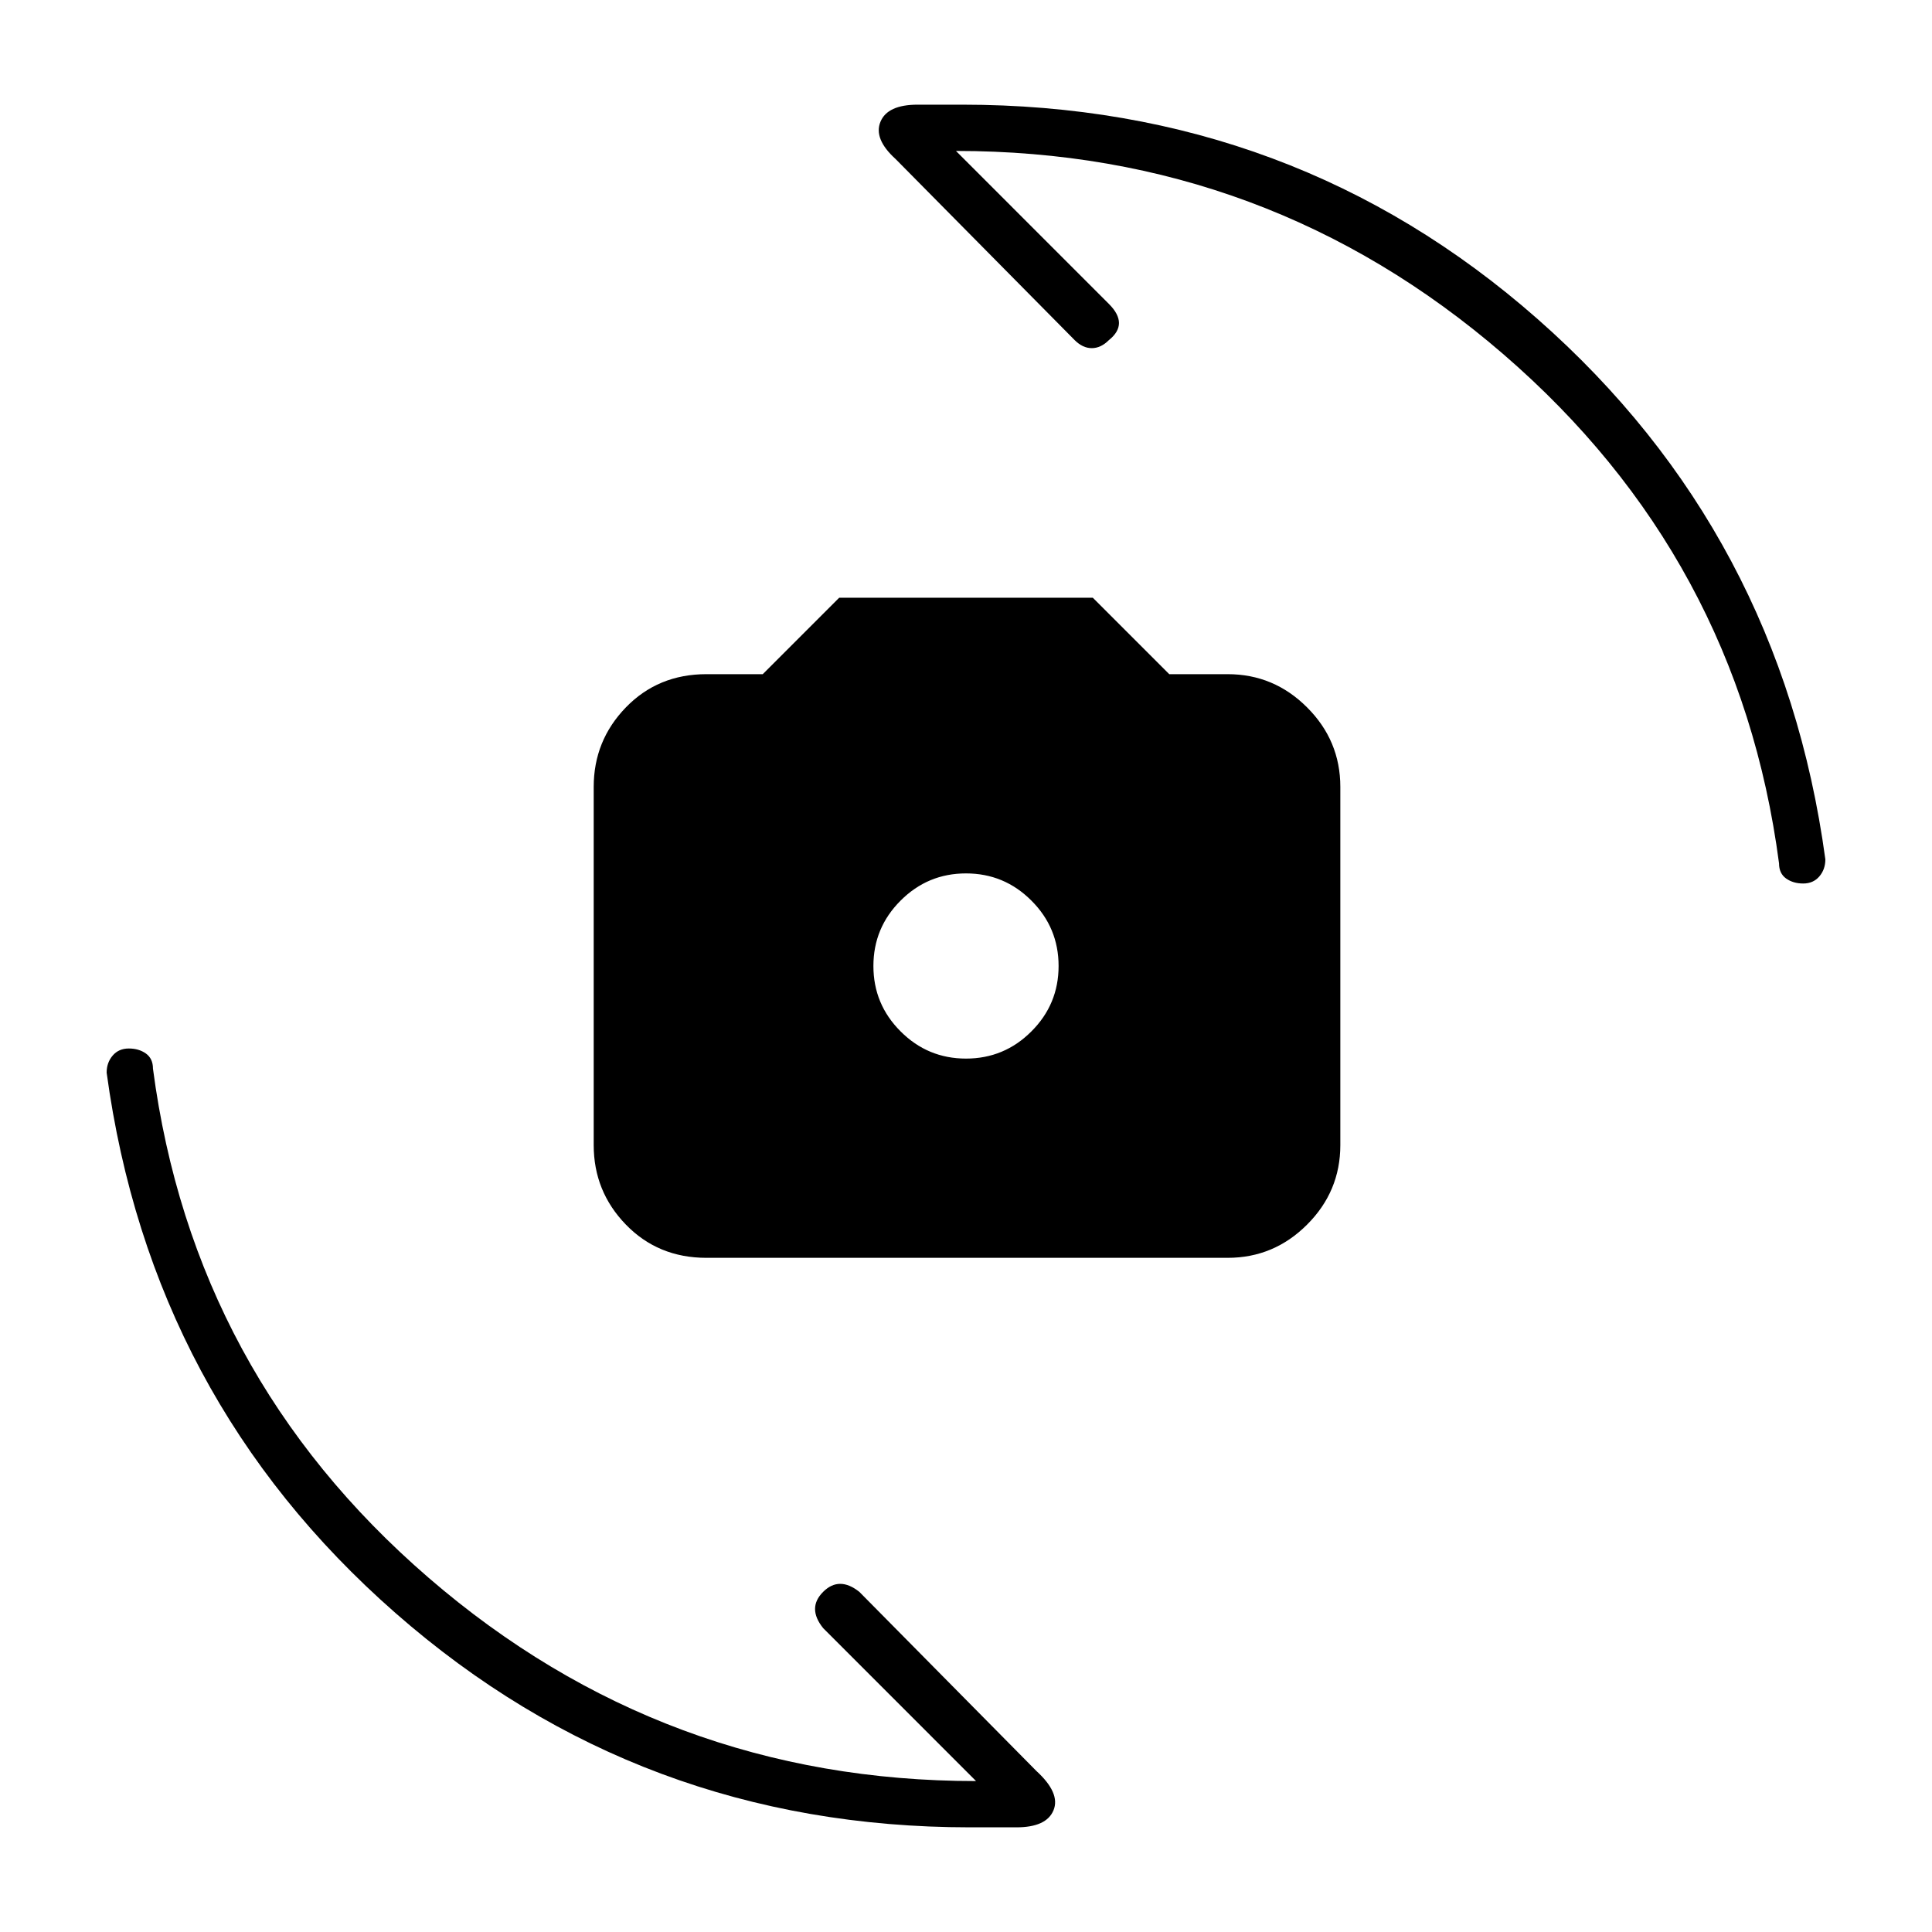 <svg xmlns="http://www.w3.org/2000/svg" height="40" width="40"><path d="M14.625 26.042q-1 0-1.667-.688-.666-.687-.666-1.646v-7.416q0-.959.666-1.646.667-.688 1.667-.688h1.167l1.583-1.583h5.25l1.583 1.583h1.209q.958 0 1.645.688.688.687.688 1.646v7.416q0 .959-.688 1.646-.687.688-1.645.688ZM20 21.917q.792 0 1.354-.563.563-.562.563-1.354t-.563-1.354q-.562-.563-1.354-.563t-1.354.563q-.563.562-.563 1.354t.563 1.354q.562.563 1.354.563Zm17.333-3.625q-.208 0-.354-.104-.146-.105-.146-.313Q36 11.542 31.125 7.333 26.25 3.125 19.792 3.125l3.166 3.167q.209.208.209.396 0 .187-.209.354-.166.166-.354.166-.187 0-.354-.166l-3.708-3.75q-.459-.417-.313-.771.146-.354.771-.354h.917q6.875 0 11.916 4.437 5.042 4.438 5.959 11.188 0 .208-.125.354t-.334.146Zm-17.25 19.541q-6.833 0-11.895-4.437-5.063-4.438-5.98-11.188 0-.208.125-.354t.334-.146q.208 0 .354.104.146.105.146.313Q4 28.458 8.875 32.667q4.875 4.208 11.333 4.208l-3.166-3.167q-.167-.208-.167-.396 0-.187.167-.354.166-.166.354-.166.187 0 .396.166l3.666 3.709q.5.458.354.812-.145.354-.77.354H20.083Z"/></svg>